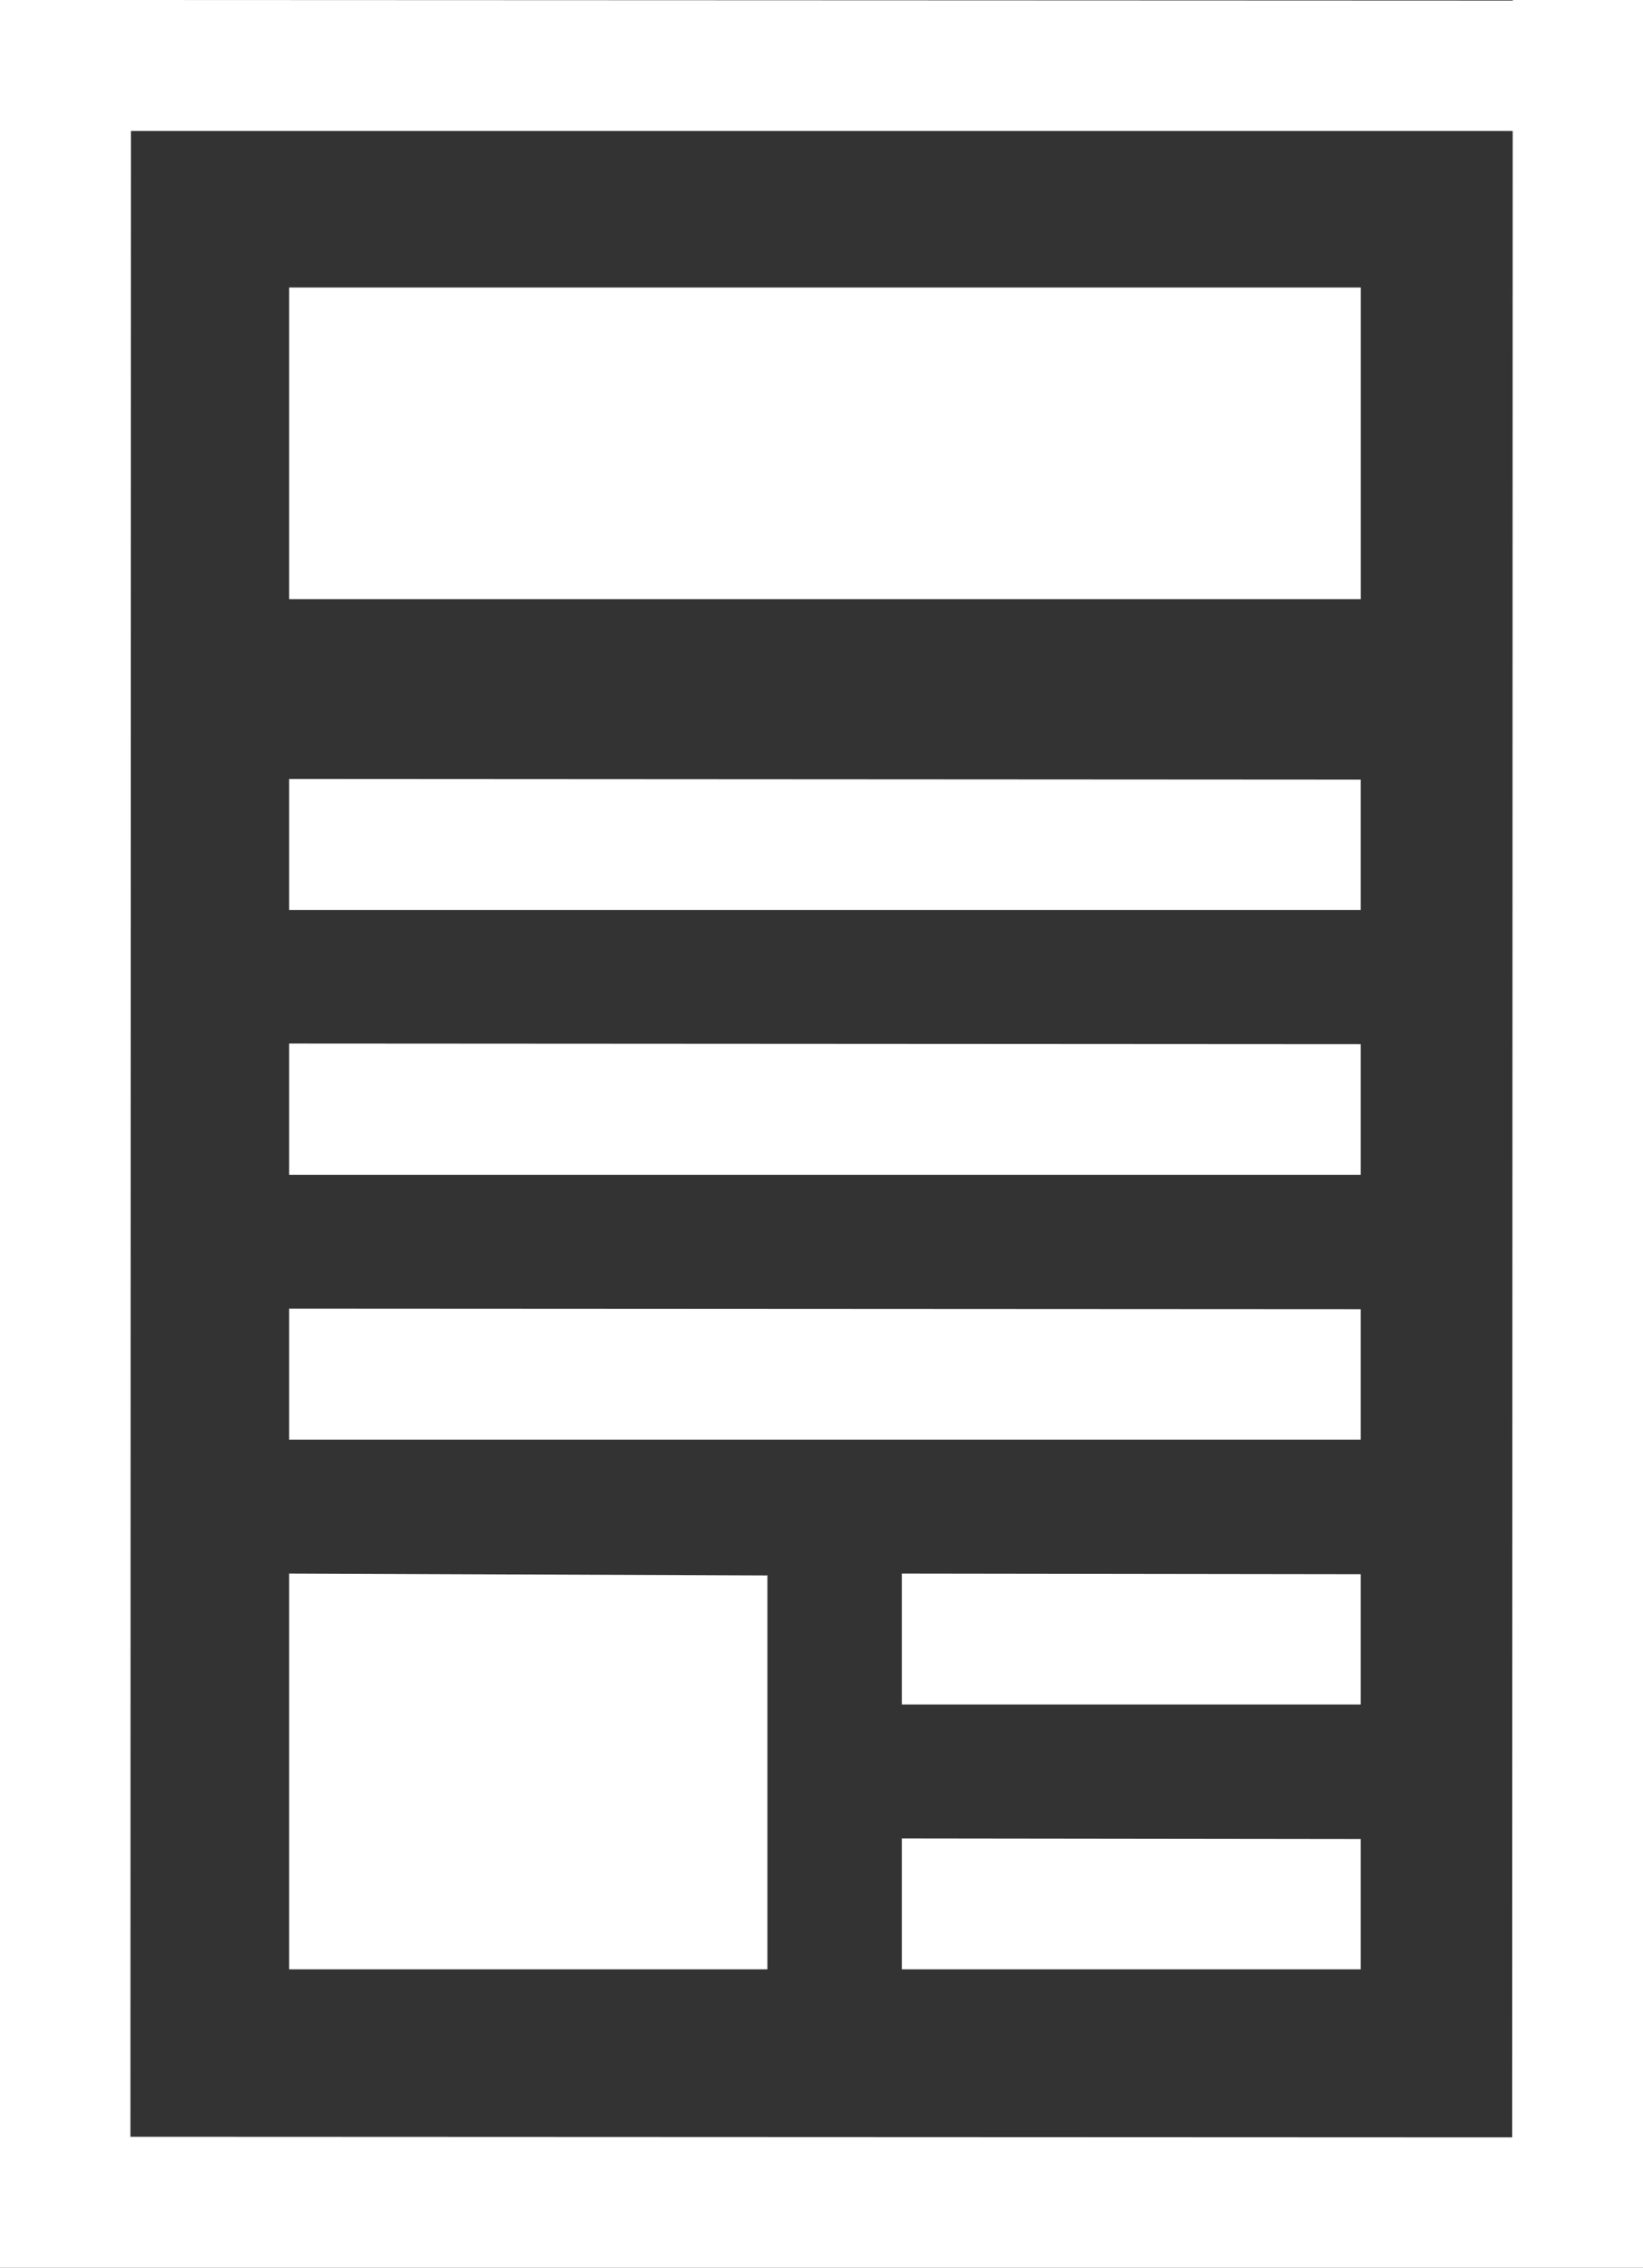 <svg id="Layer_1" data-name="Layer 1" xmlns="http://www.w3.org/2000/svg" viewBox="0 0 288 397.4">
    <rect x="0" y="0" width="288" height="397.4" fill="#333333" stroke="none"/>
    <defs>
        <style>.cls-1{fill:#fff;fill-rule:evenodd;}</style>
    </defs>
    <title>LWV_Newsletter</title>
    <path class="cls-1"
          d="M153.64,619.64V222.25h23l242.19.1v-.1h22.84v397.4h-288Zm238.52-52.29H311.72V544.41l80.33.1.1,0v22.86Zm-104,0H204.32V498l83.72.33a.38.38,0,0,0,.12-.06v69.1Zm104-46.41H311.72V498l80.33.11.1,0v22.86Zm0-46.41H204.32V451.58l187.57.1.26,0v22.86Zm0-46.41H204.32v-23l187.57.11.26,0v22.86Zm0-46.41H204.32V358.76l187.57.11.26,0v22.86ZM204.32,272.63H392.16v54.61H204.32V272.63ZM418.71,596.8l.09-351.6H176.59L176.5,596.7l242.21.1Z"
          transform="translate(-153.64 -222.25)"/>
</svg>
